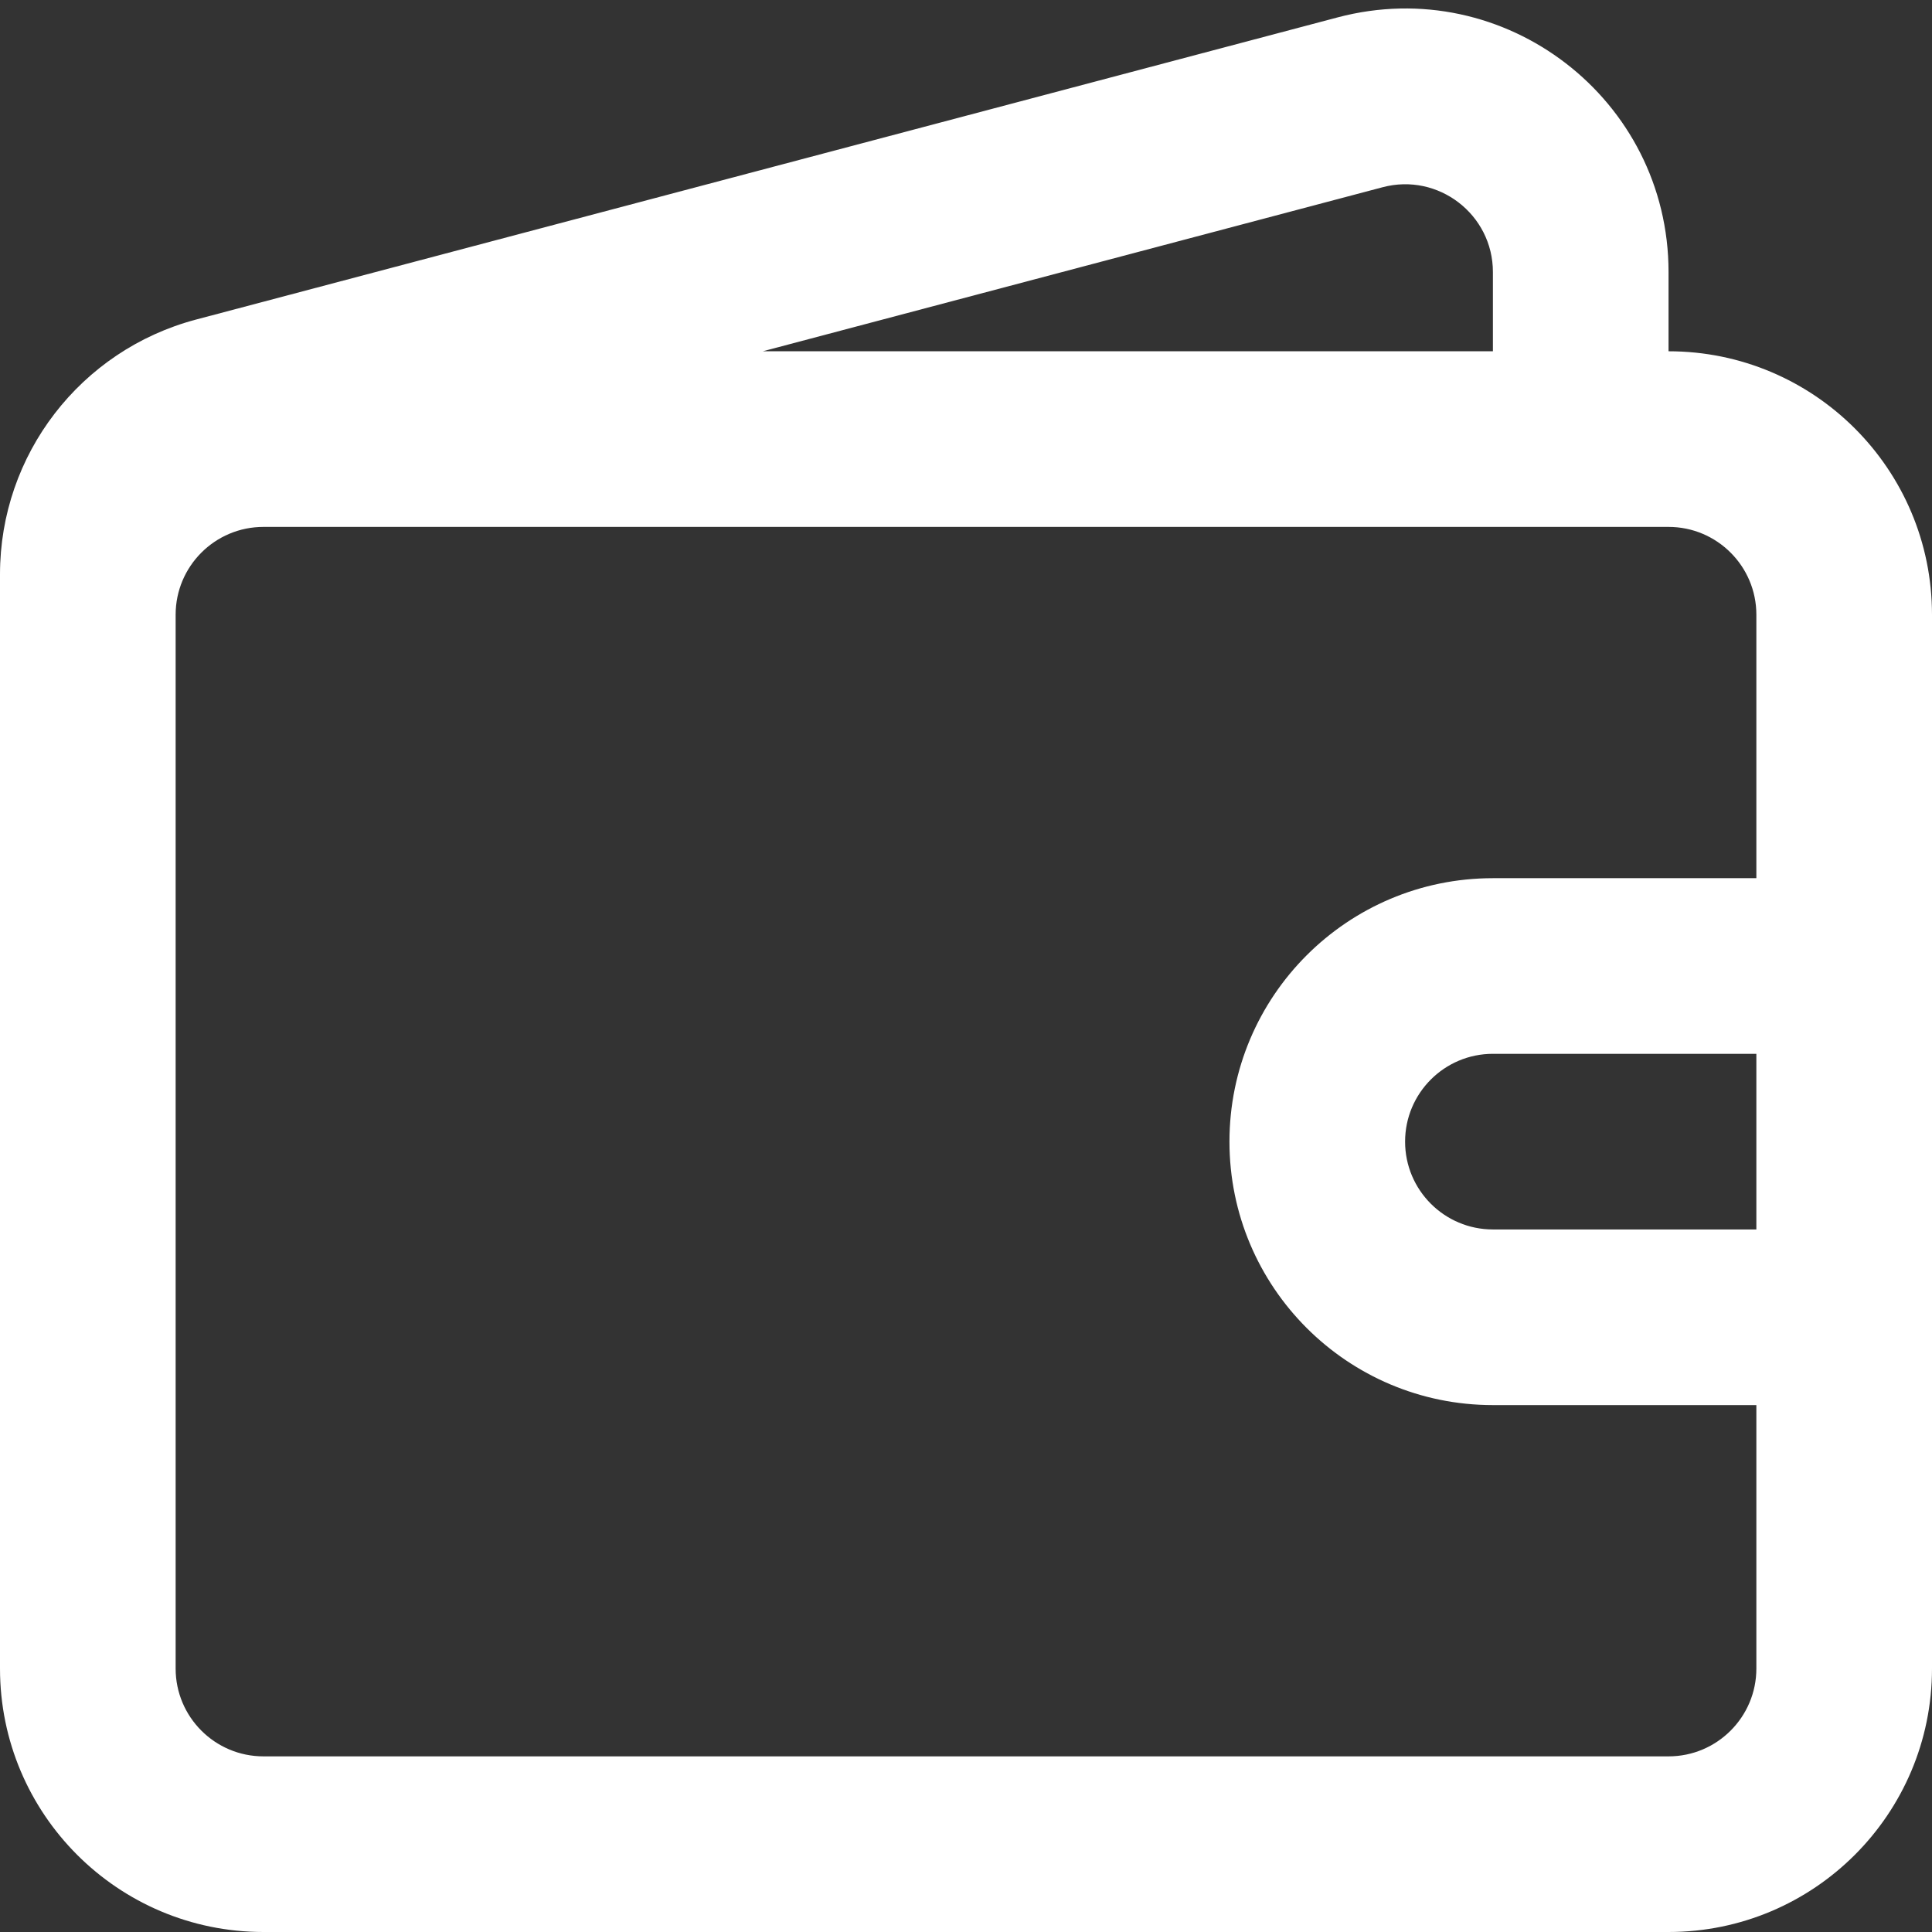 <svg width="22" height="22" viewBox="0 0 22 22" fill="none" xmlns="http://www.w3.org/2000/svg">
<rect x="0" y="0" width="22" height="22" fill="#333333" stroke="none"/>
<path fill-rule="evenodd" clip-rule="evenodd" d="M15.232 0.198C17.136 -0.306 19 1.129 19 3.098V4C20.657 4 22 5.343 22 7V19C22 20.657 20.657 22 19 22H3C1.343 22 0 20.657 0 19V6.539C0 5.178 0.916 3.988 2.232 3.639L15.232 0.198ZM8.686 4L15.744 2.132C16.378 1.964 17 2.442 17 3.098V4L8.686 4ZM19 6H3C2.448 6 2 6.448 2 7V19C2 19.552 2.448 20 3 20H19C19.552 20 20 19.552 20 19V16H17C15.343 16 14 14.657 14 13C14 11.343 15.343 10 17 10H20V7C20 6.448 19.552 6 19 6ZM20 12H17C16.448 12 16 12.448 16 13C16 13.552 16.448 14 17 14H20V12Z" fill="#ffffff55"/>
</svg>
